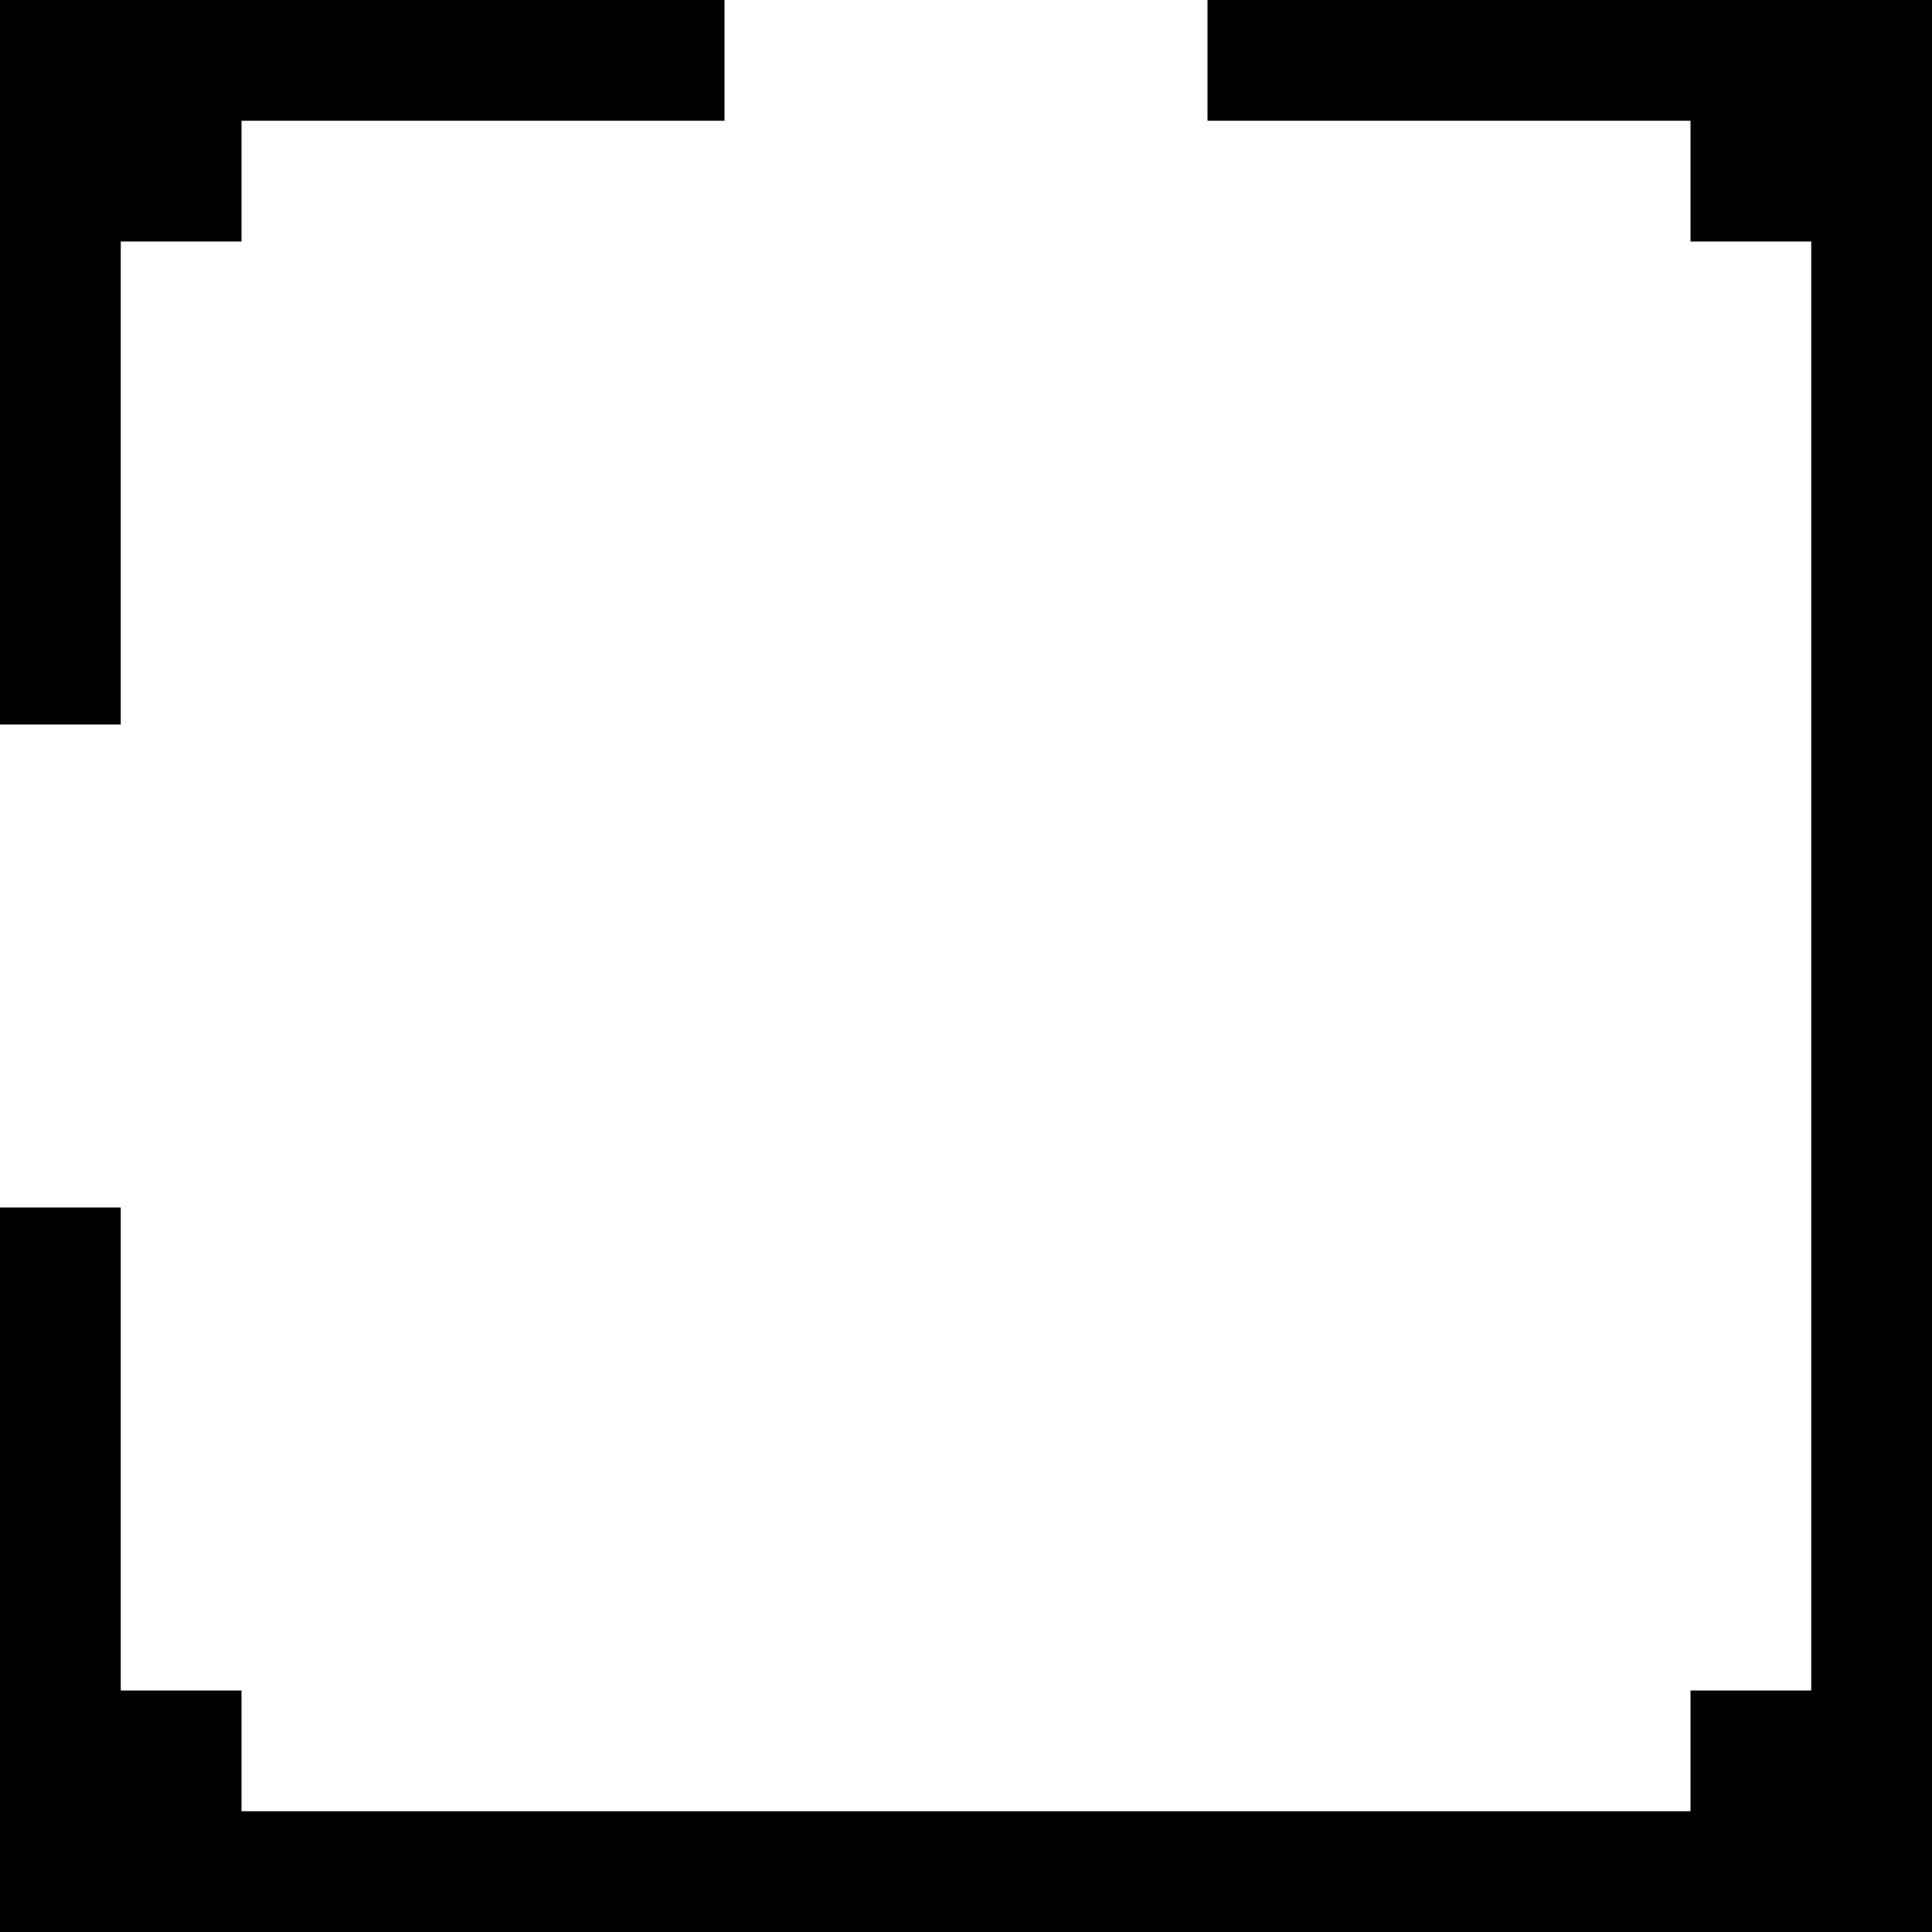<?xml version="1.0" encoding="UTF-8" standalone="no"?>
<!DOCTYPE svg PUBLIC "-//W3C//DTD SVG 1.1//EN" "http://www.w3.org/Graphics/SVG/1.1/DTD/svg11.dtd">
<svg width="100%" height="100%" viewBox="0 0 16 16" version="1.1" xmlns="http://www.w3.org/2000/svg" xmlns:xlink="http://www.w3.org/1999/xlink" xml:space="preserve" xmlns:serif="http://www.serif.com/" style="fill-rule:evenodd;clip-rule:evenodd;stroke-linejoin:round;stroke-miterlimit:2;">
    <path d="M2,2L2,1L6,1L6,0L0,0L0,6L1,6L1,2L2,2Z"/>
    <path d="M10,1L10,0L16,0L16,16L0,16L0,10L1,10L1,14L2,14L2,15L14,15L14,14L15,14L15,2L14,2L14,1L10,1Z"/>
</svg>
